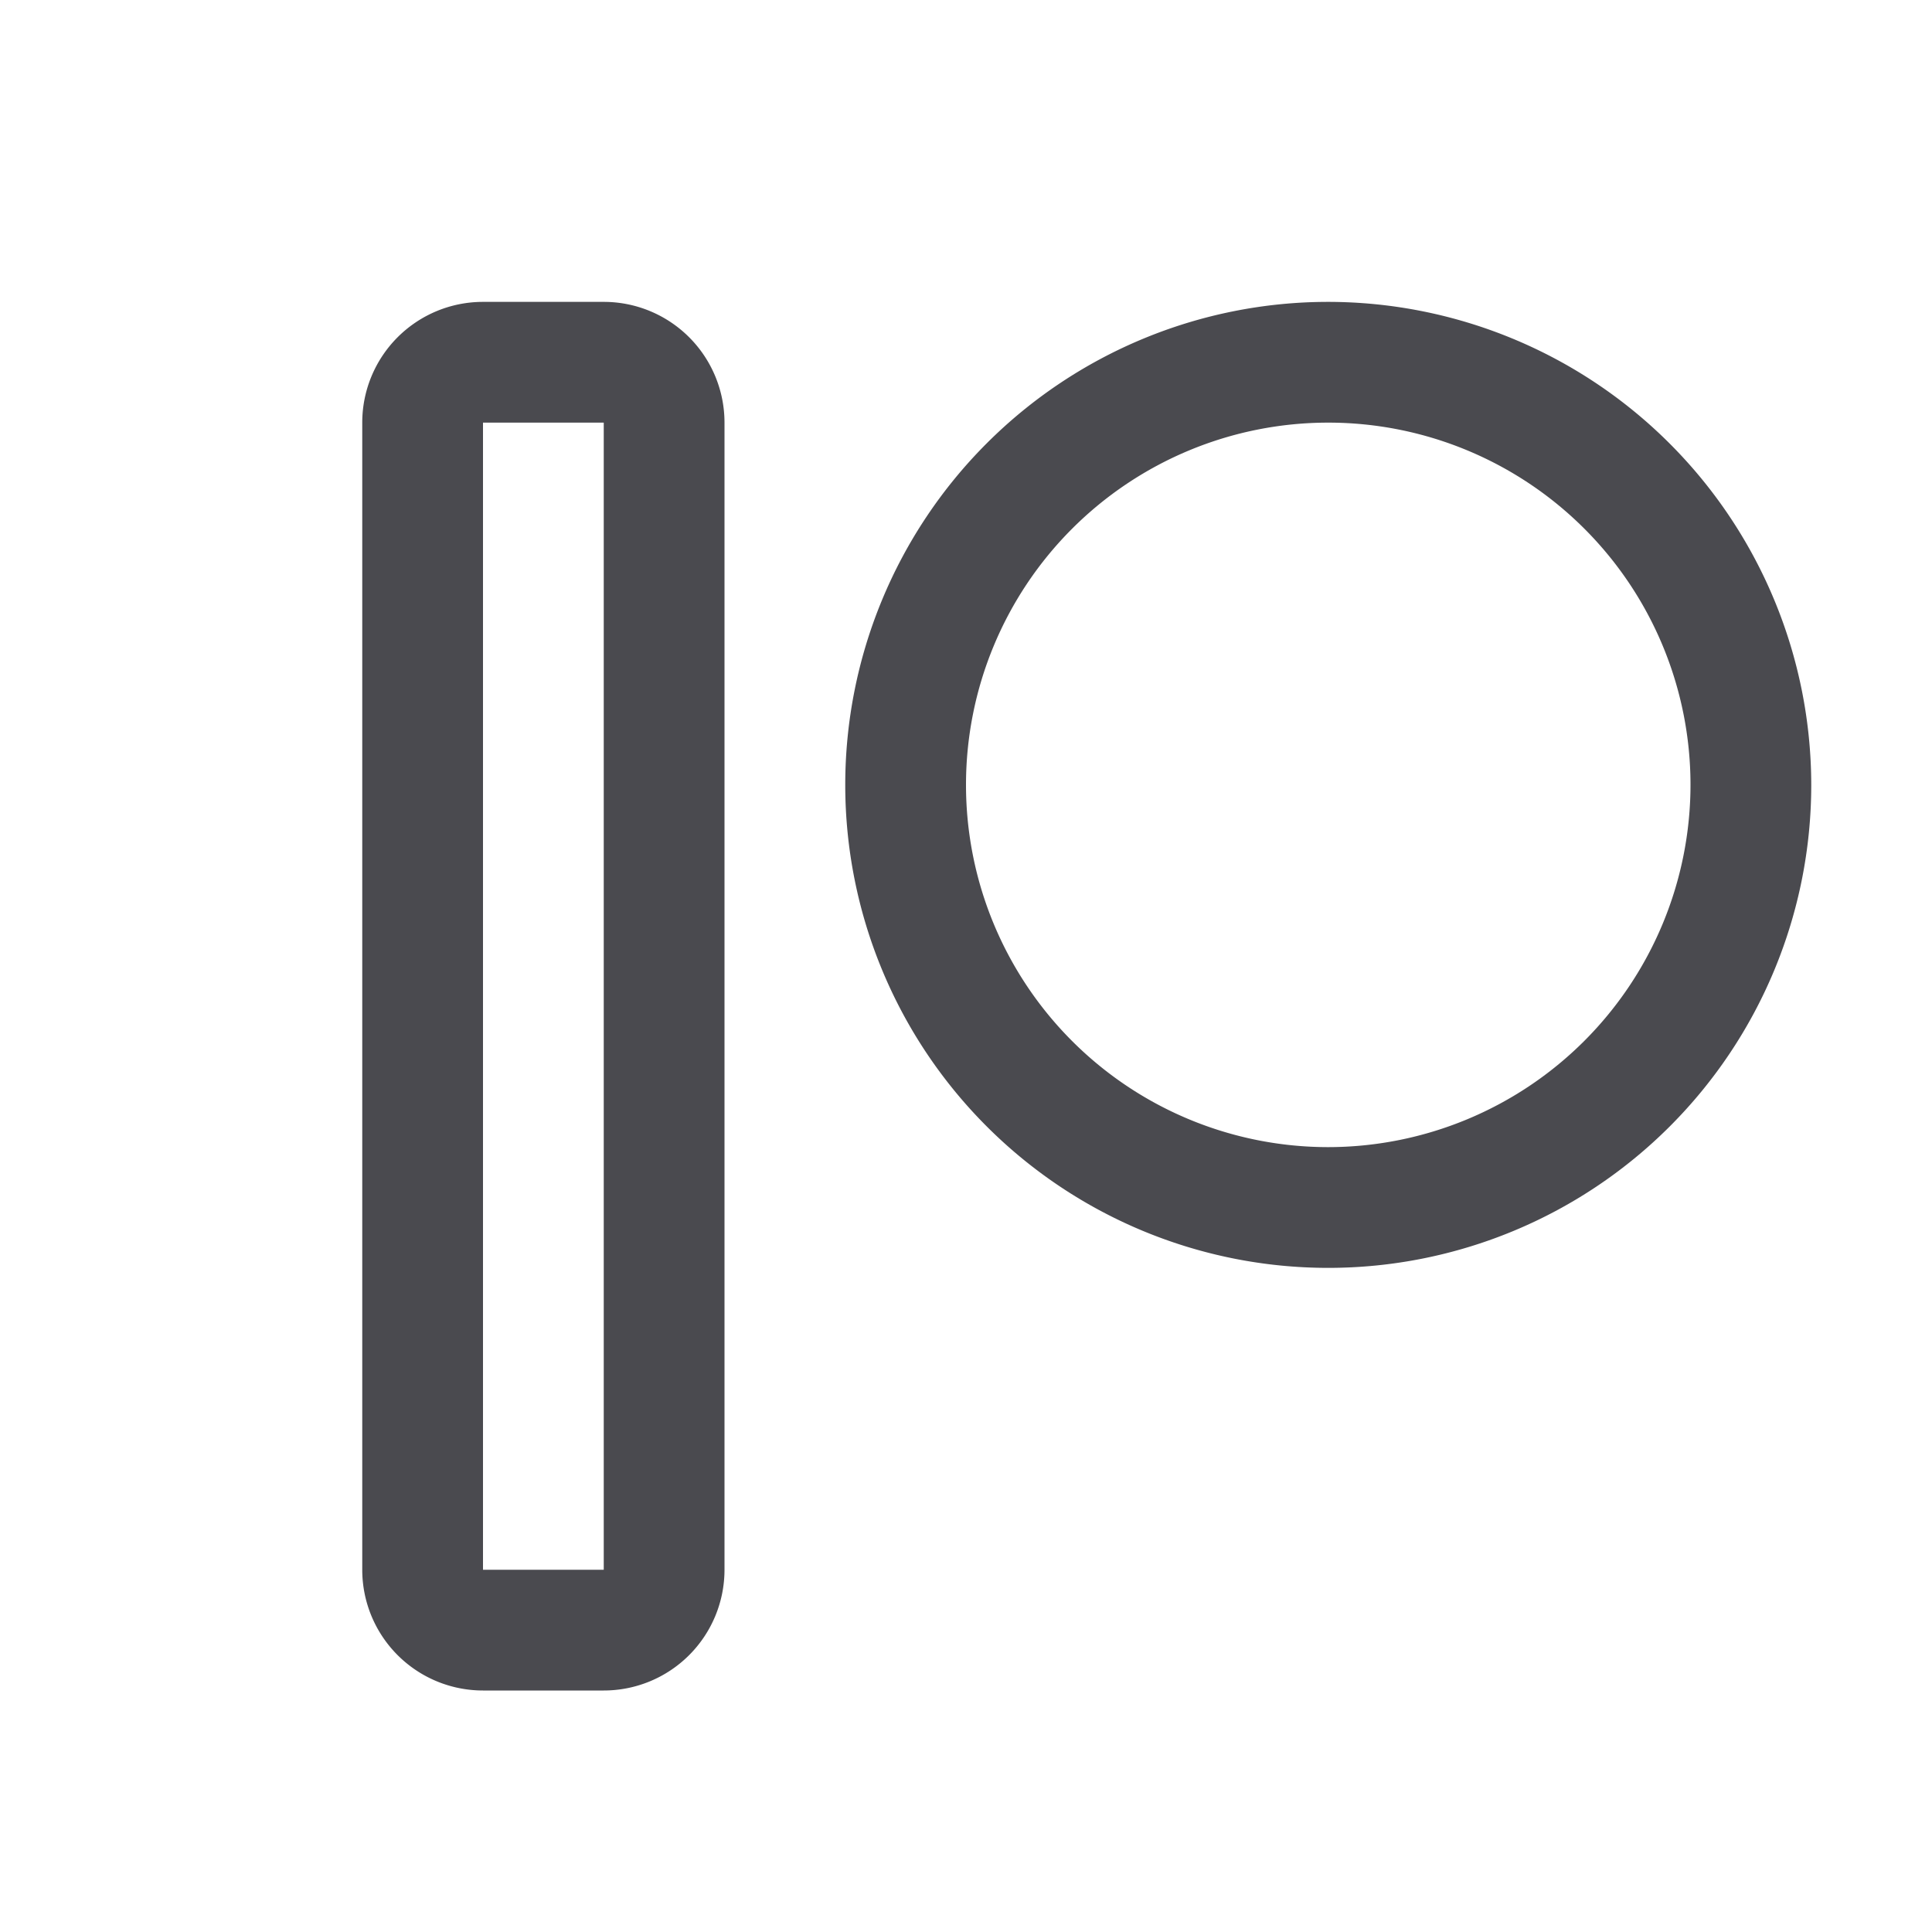 <svg xmlns="http://www.w3.org/2000/svg" width="32" height="32" fill="none" viewBox="0 0 32 32">
  <path fill="#4A4A4F" d="M22 5a8 8 0 1 0 8 8 8.009 8.009 0 0 0-8-8Zm0 14a6 6 0 1 1 6-6 6.006 6.006 0 0 1-6 6ZM10 5H8a2 2 0 0 0-2 2v19a2 2 0 0 0 2 2h2a2 2 0 0 0 2-2V7a2 2 0 0 0-2-2Zm0 21H8V7h2v19Z"/>
</svg>
